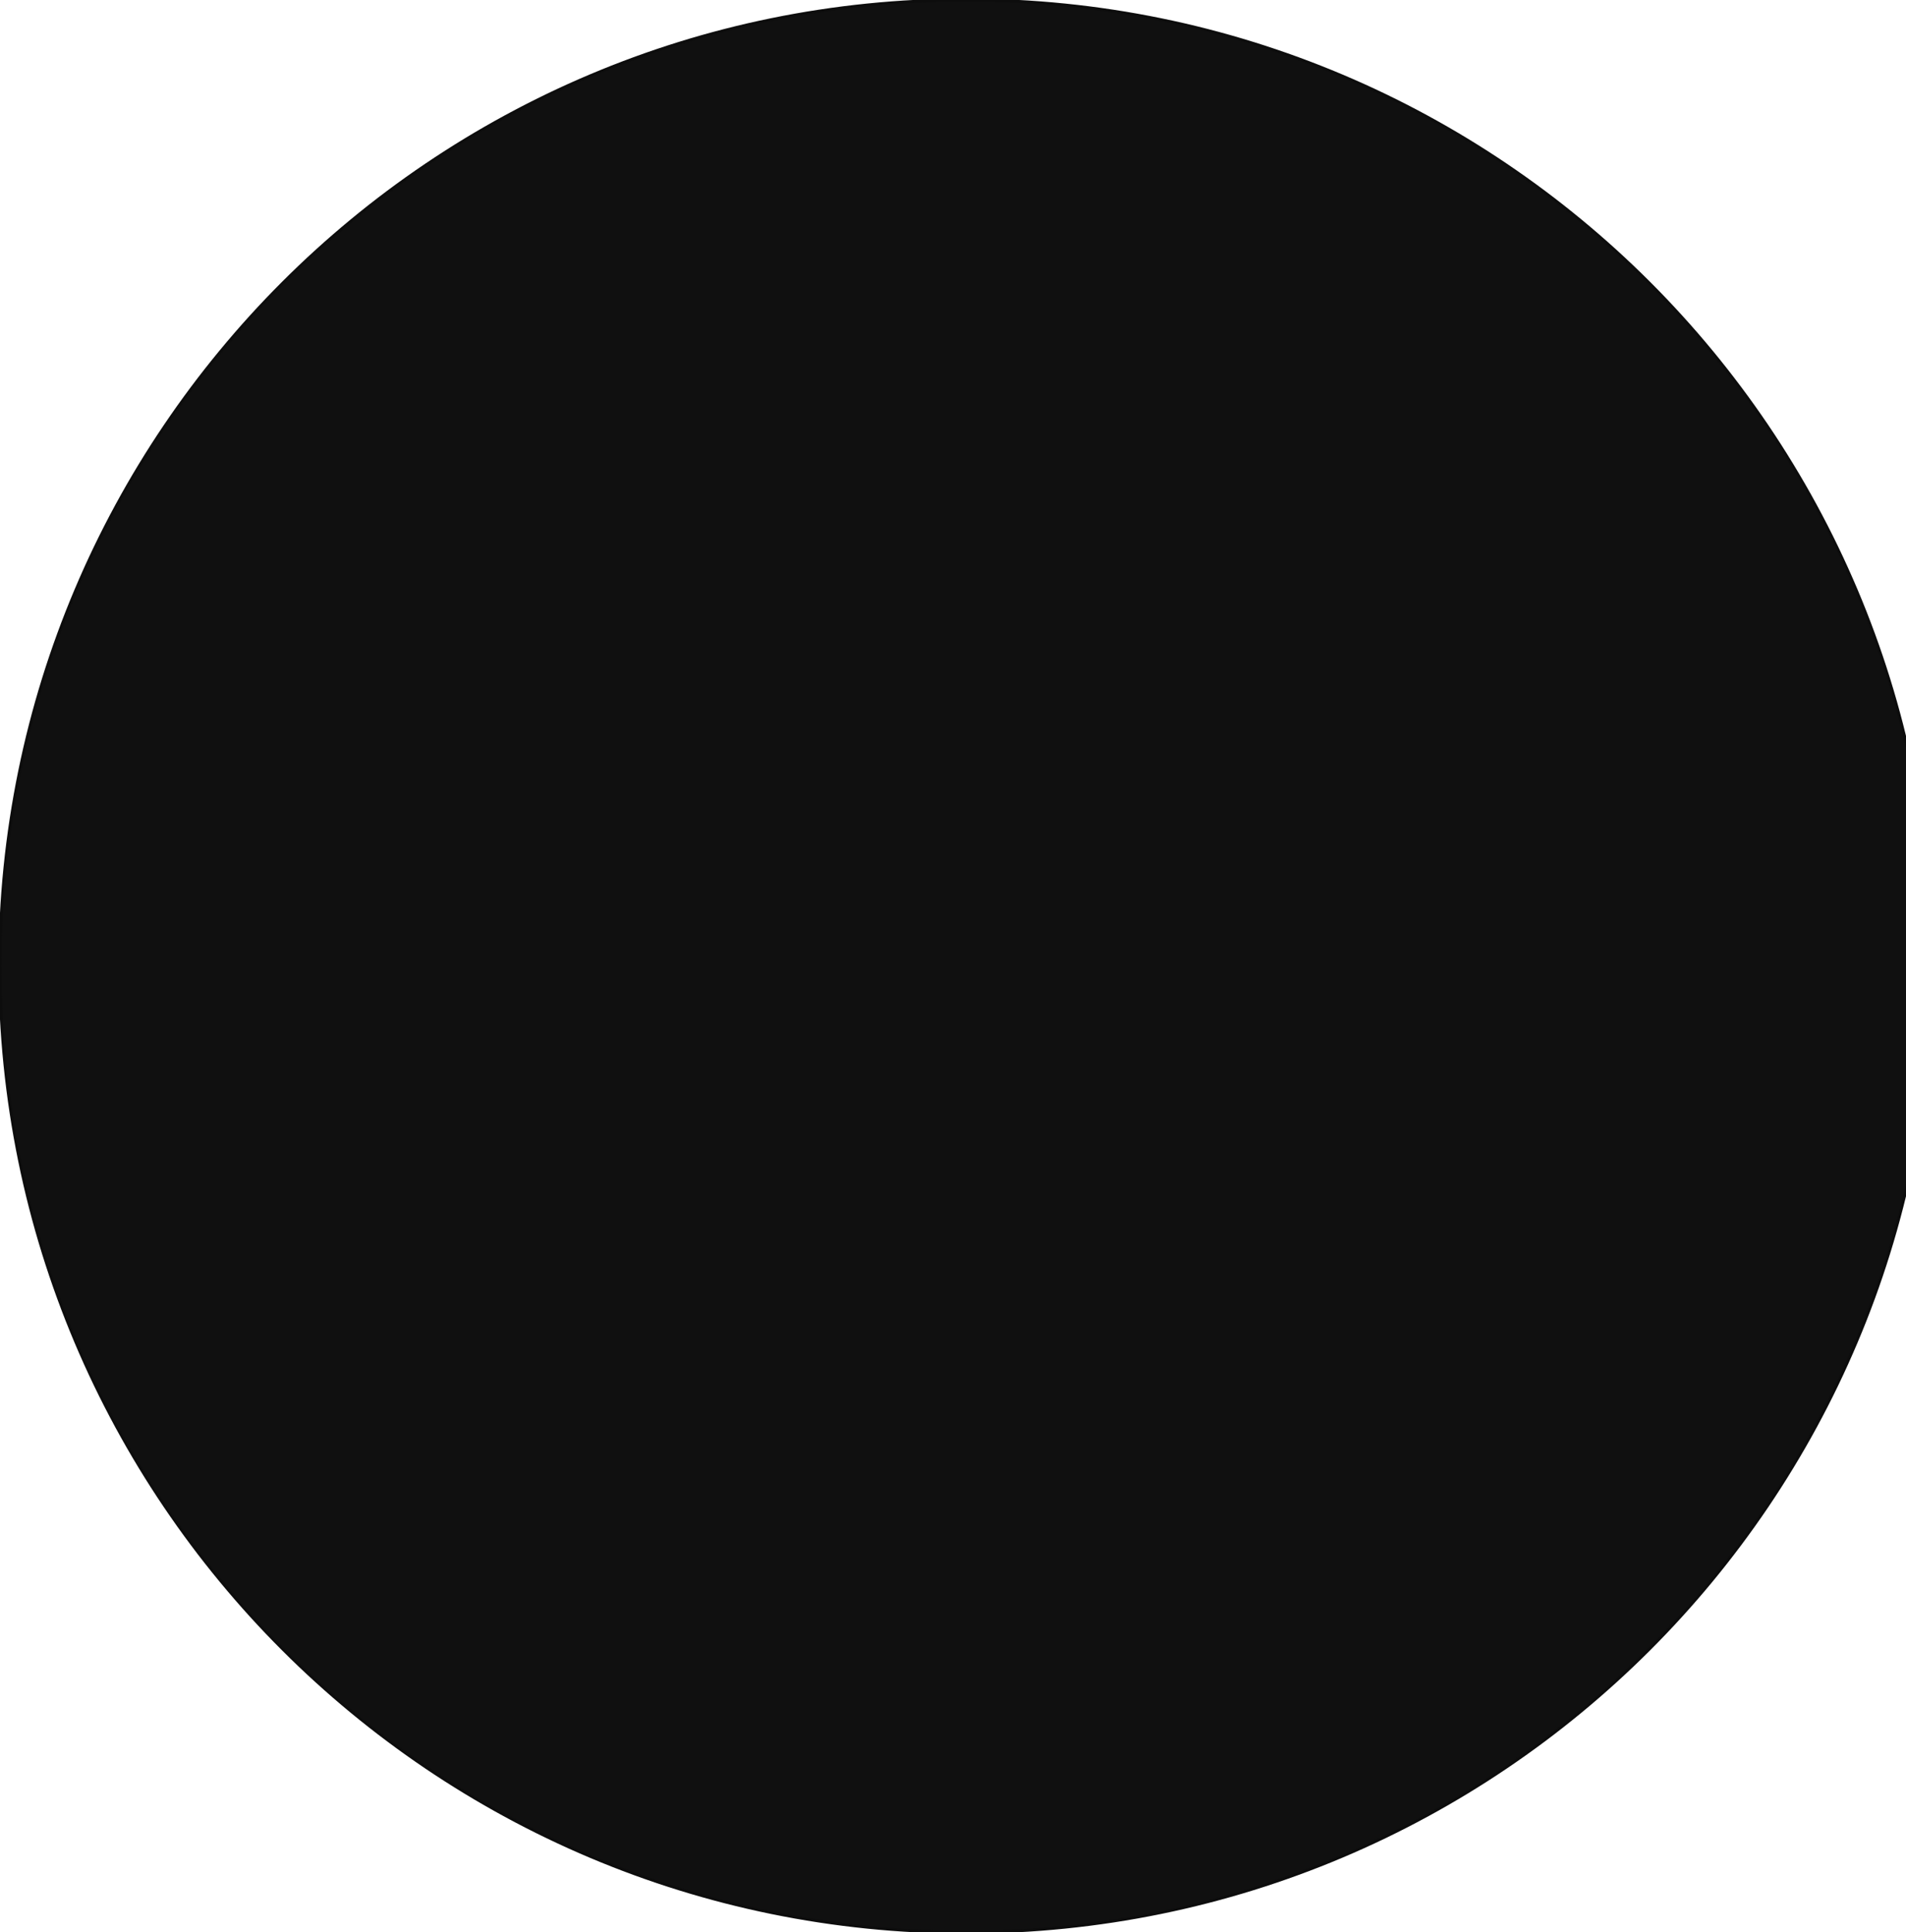 <svg width="657" height="666" viewBox="0 0 657 666" fill="none" xmlns="http://www.w3.org/2000/svg">
<path d="M333 0C516.911 0 666 149.089 666 333C666 516.911 516.911 666 333 666C149.089 666 0 516.911 0 333C0 149.089 149.089 0 333 0Z" fill="#101010"/>
<path d="M333 0C516.911 0 666 149.089 666 333C666 516.911 516.911 666 333 666C149.089 666 0 516.911 0 333C0 149.089 149.089 0 333 0Z" stroke="#0D0D0D"/>
</svg>
